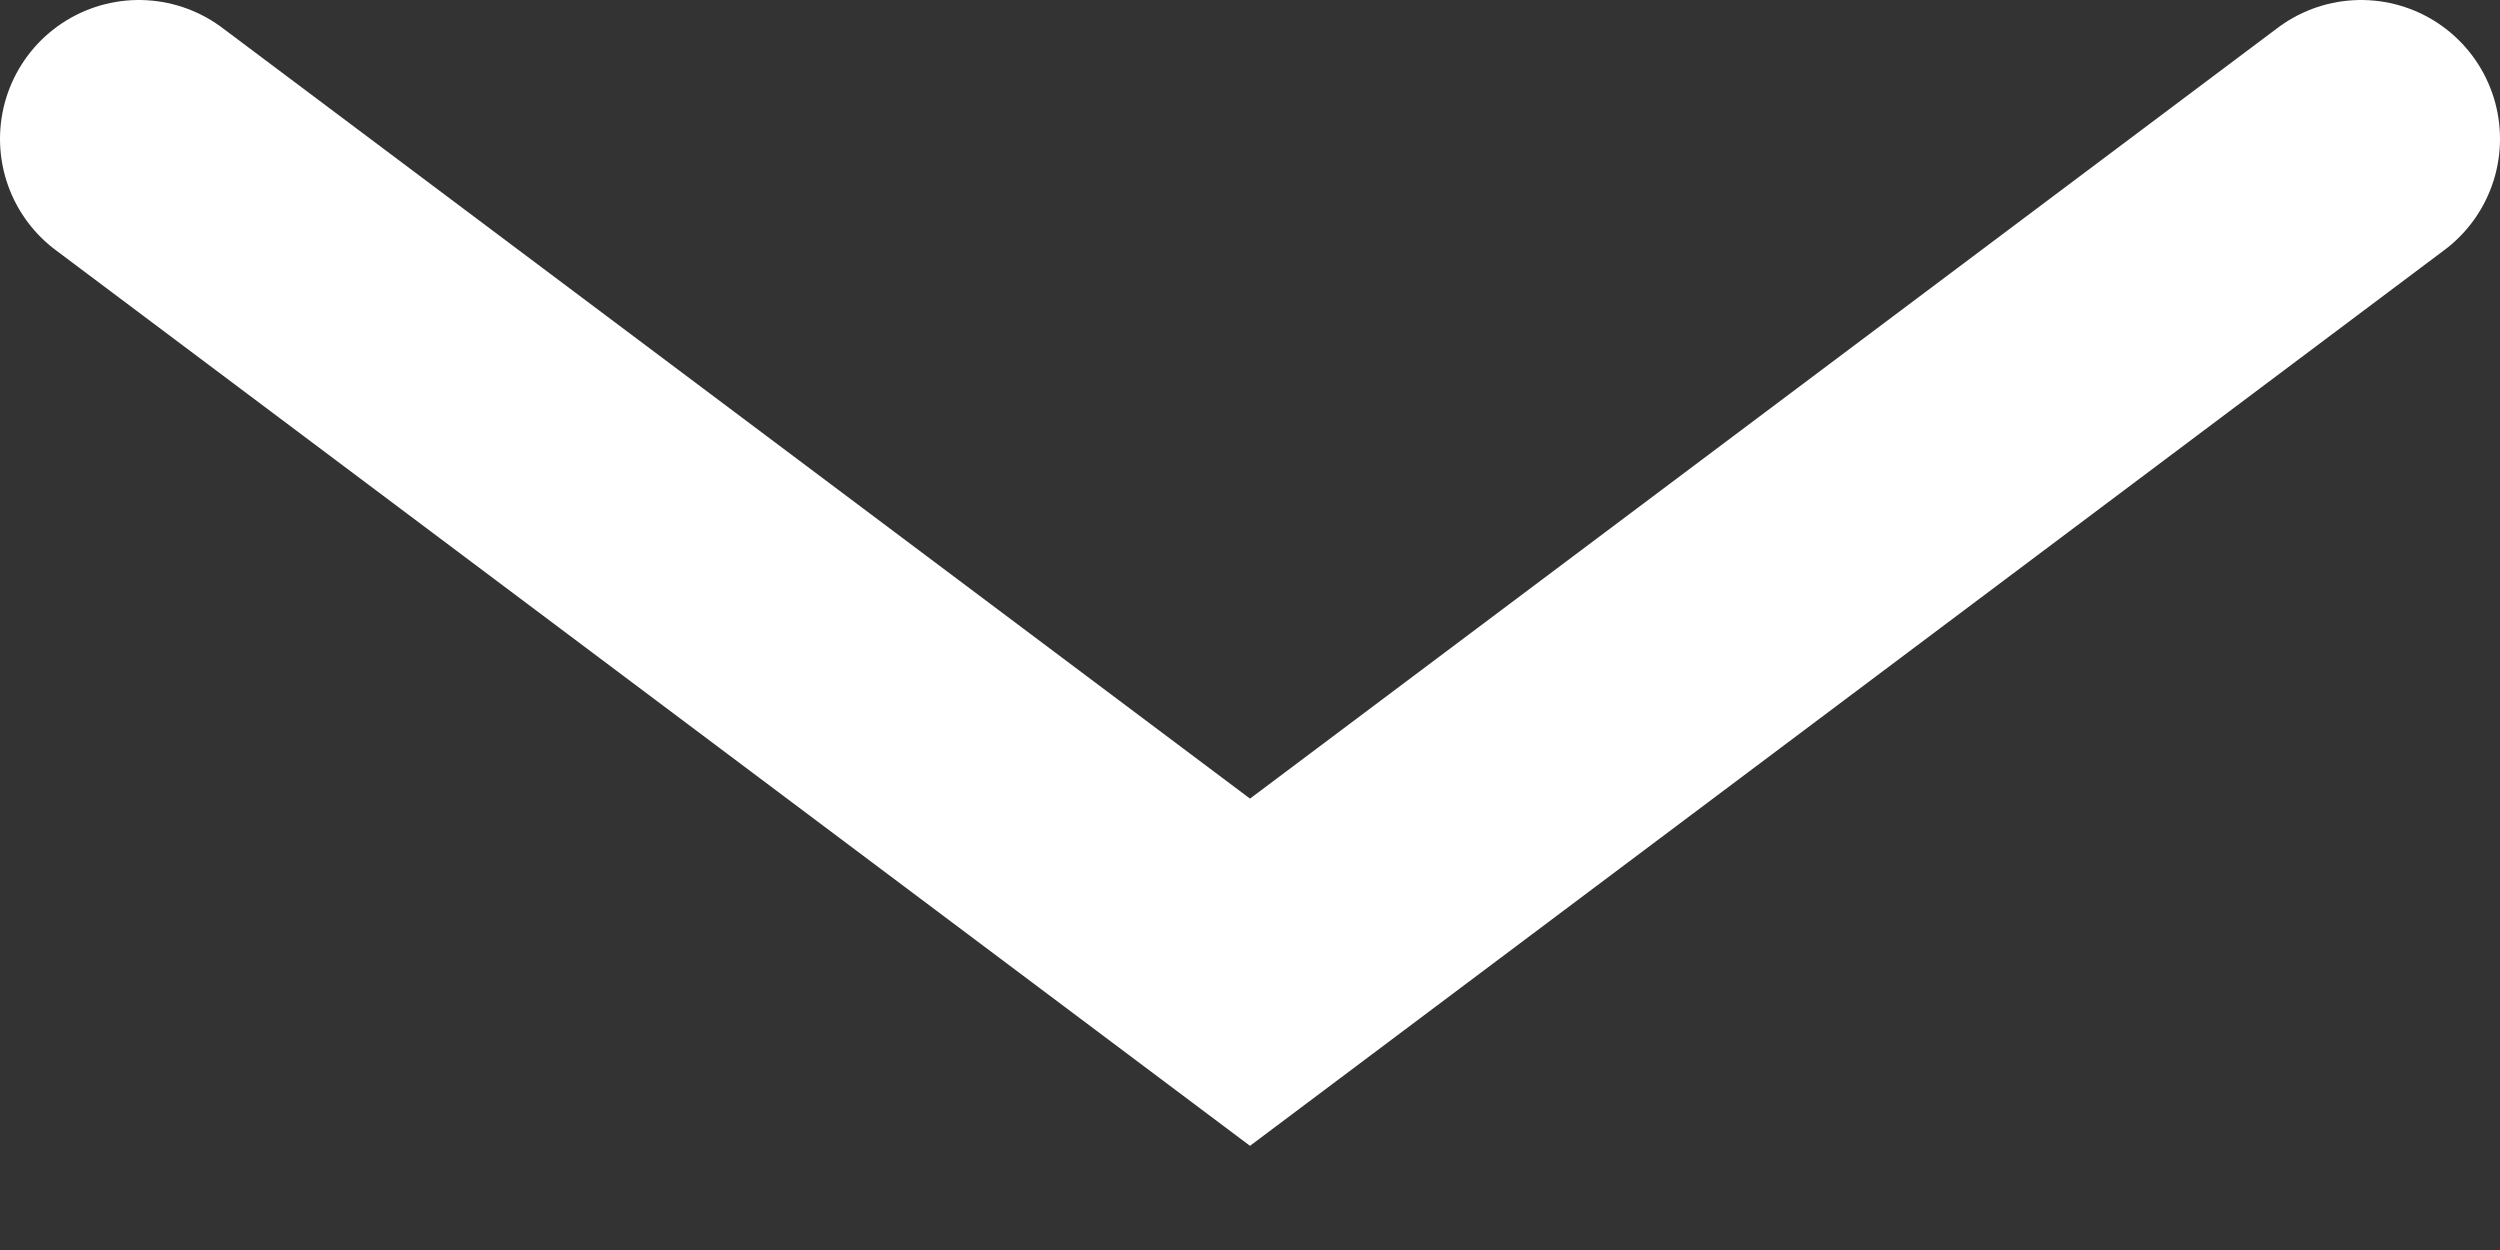 <?xml version="1.0" encoding="UTF-8"?>
<svg width="18px" height="9px" viewBox="0 0 18 9" version="1.1" xmlns="http://www.w3.org/2000/svg" xmlns:xlink="http://www.w3.org/1999/xlink">
    <rect x="0" y="0" width="18" height="9" fill="#333333" stroke="none"/>
    <g id="Symbols" stroke="none" stroke-width="1" fill="none" fill-rule="evenodd" stroke-linecap="round">
        <g id="card/blue-copy" transform="translate(-301, -86)" stroke="#FFFFFF" stroke-width="2">
            <polyline id="Path-2" transform="translate(310, 90) rotate(-360) translate(-310, -90) " points="302 87 310 93 318 87"></polyline>
        </g>
    </g>
</svg>